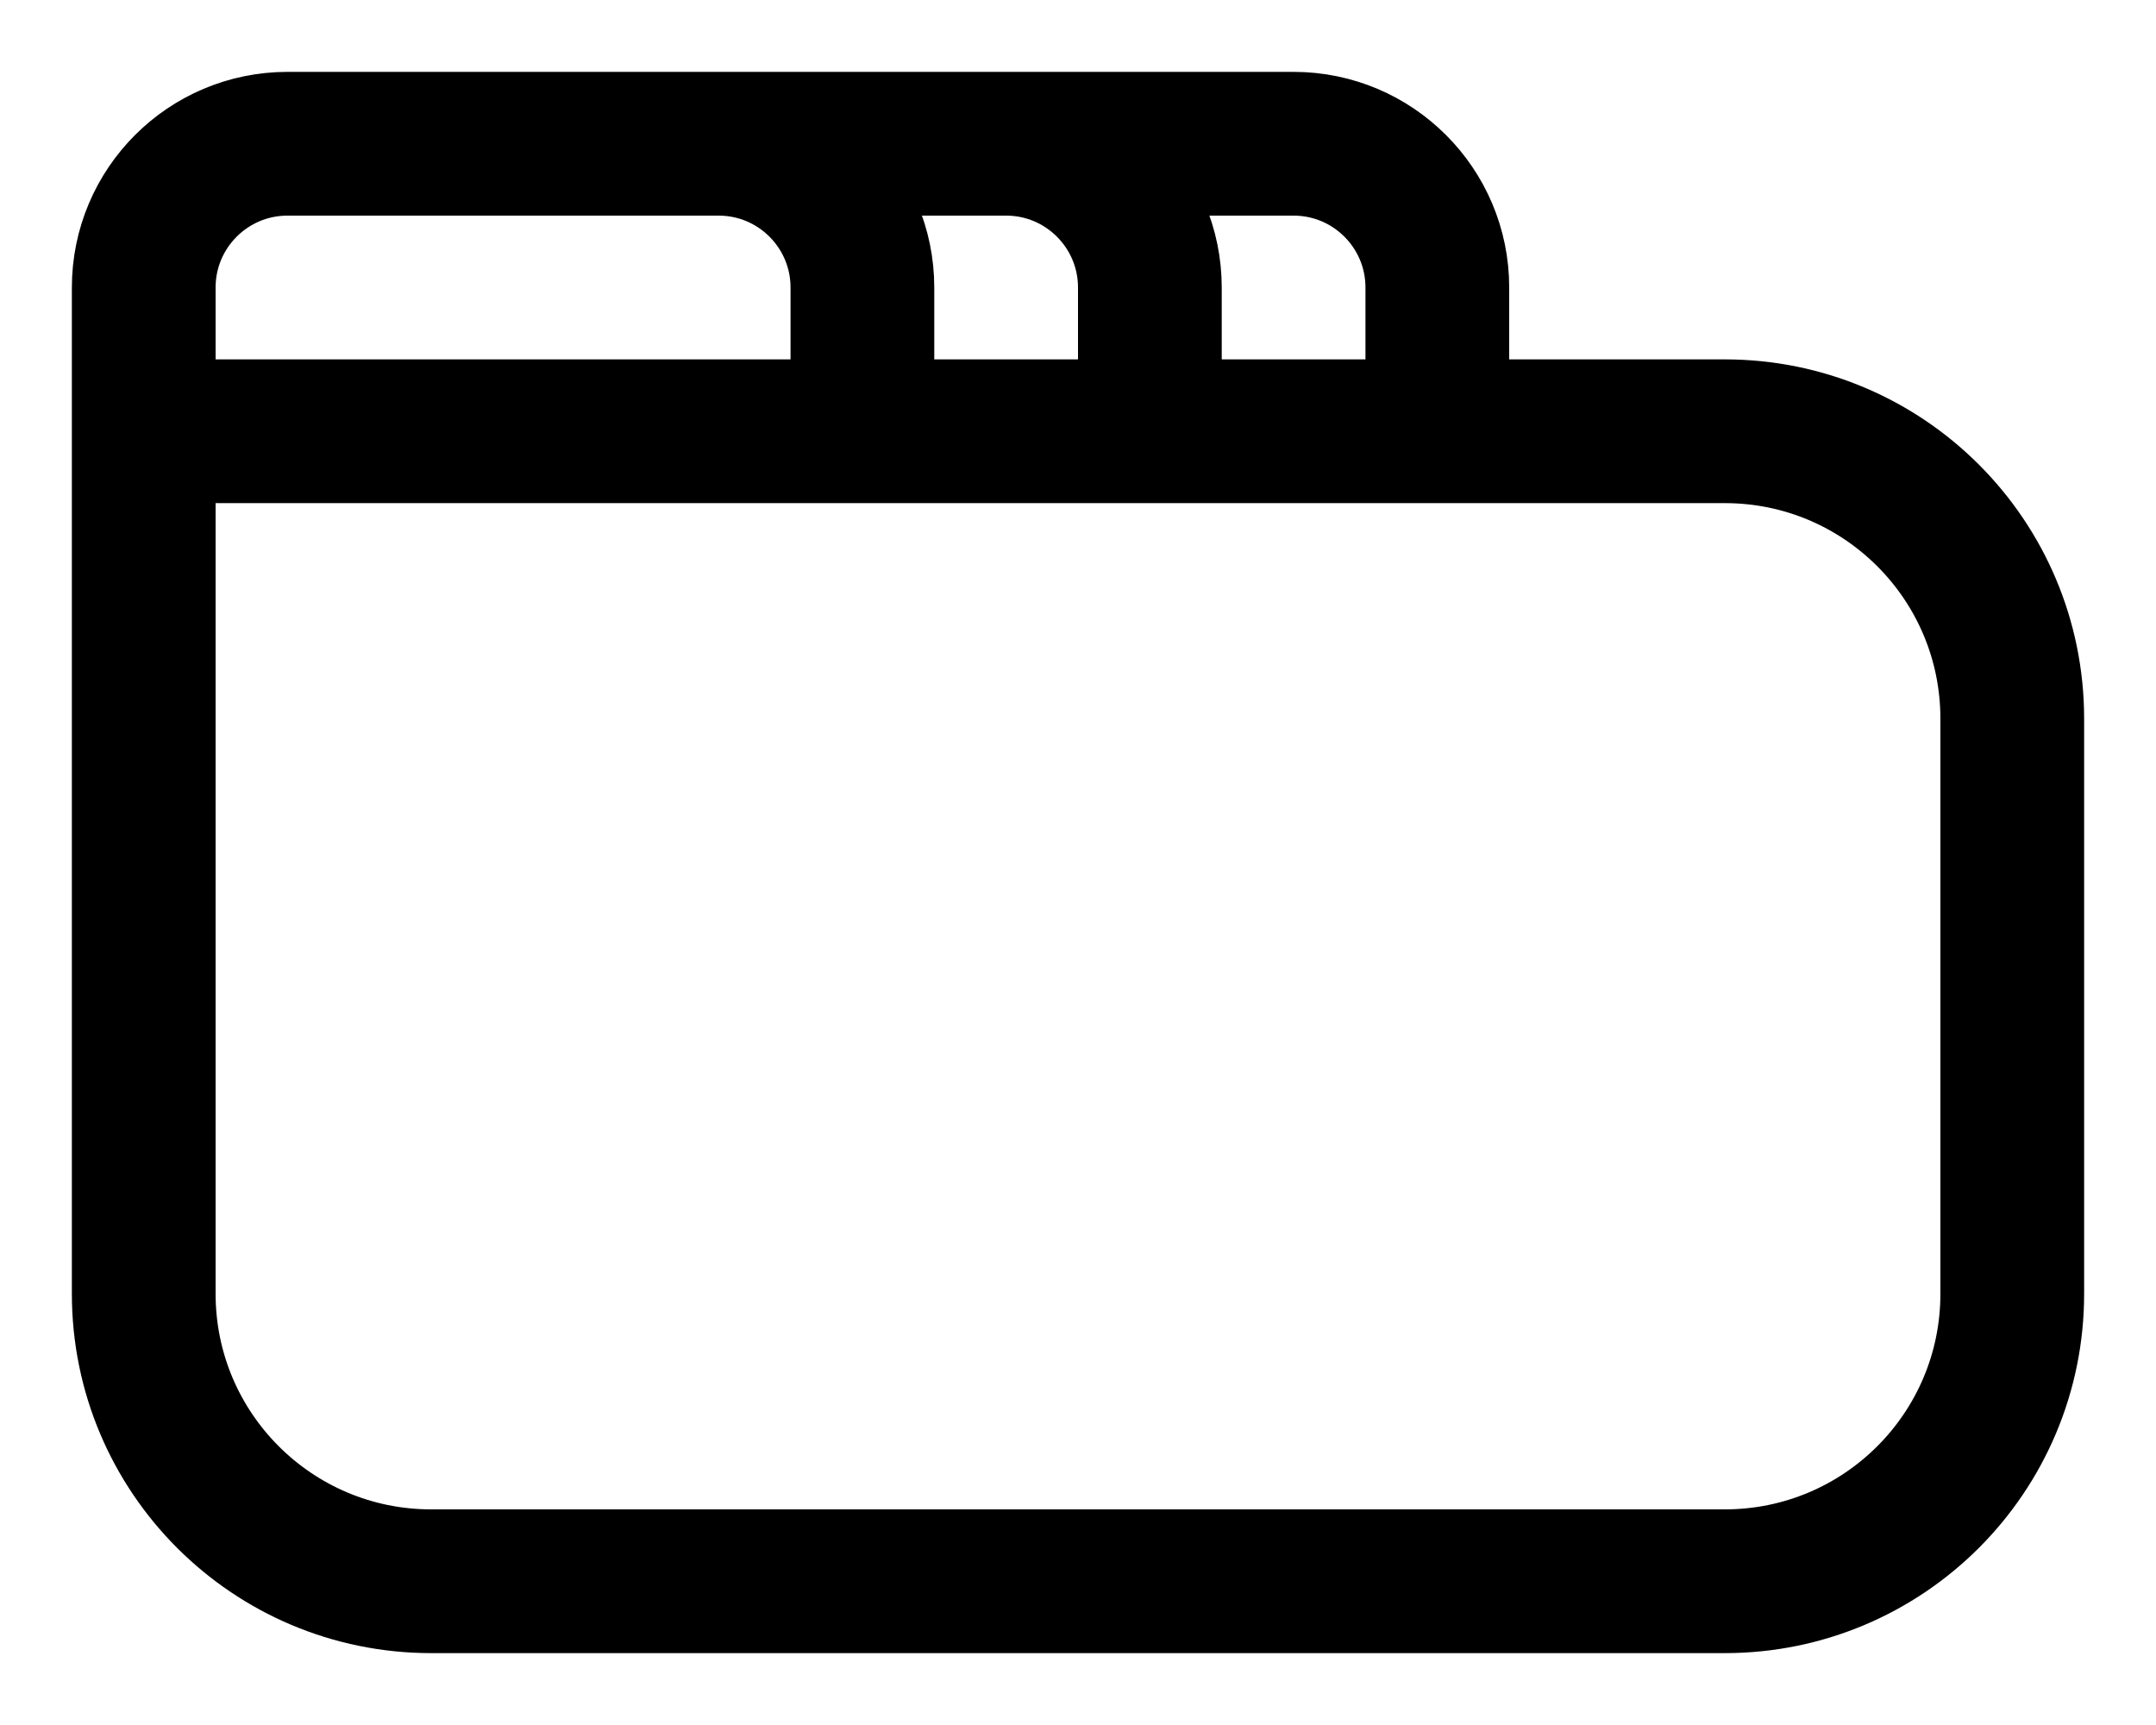 <svg width="15" height="12" viewBox="0 0 15 12" fill="none" xmlns="http://www.w3.org/2000/svg">
<path d="M1 3V2C1 1.448 1.448 1 2 1H5M1 3V9C1 10.105 1.895 11 3 11H12C13.105 11 14 10.105 14 9V5C14 3.895 13.105 3 12 3H6M1 3H6M5 1C5.552 1 6 1.448 6 2V3M5 1H9C9.552 1 10 1.448 10 2V3M3 1H7C7.552 1 8 1.448 8 2V3" stroke="black" stroke-linecap="round"/>
</svg>

